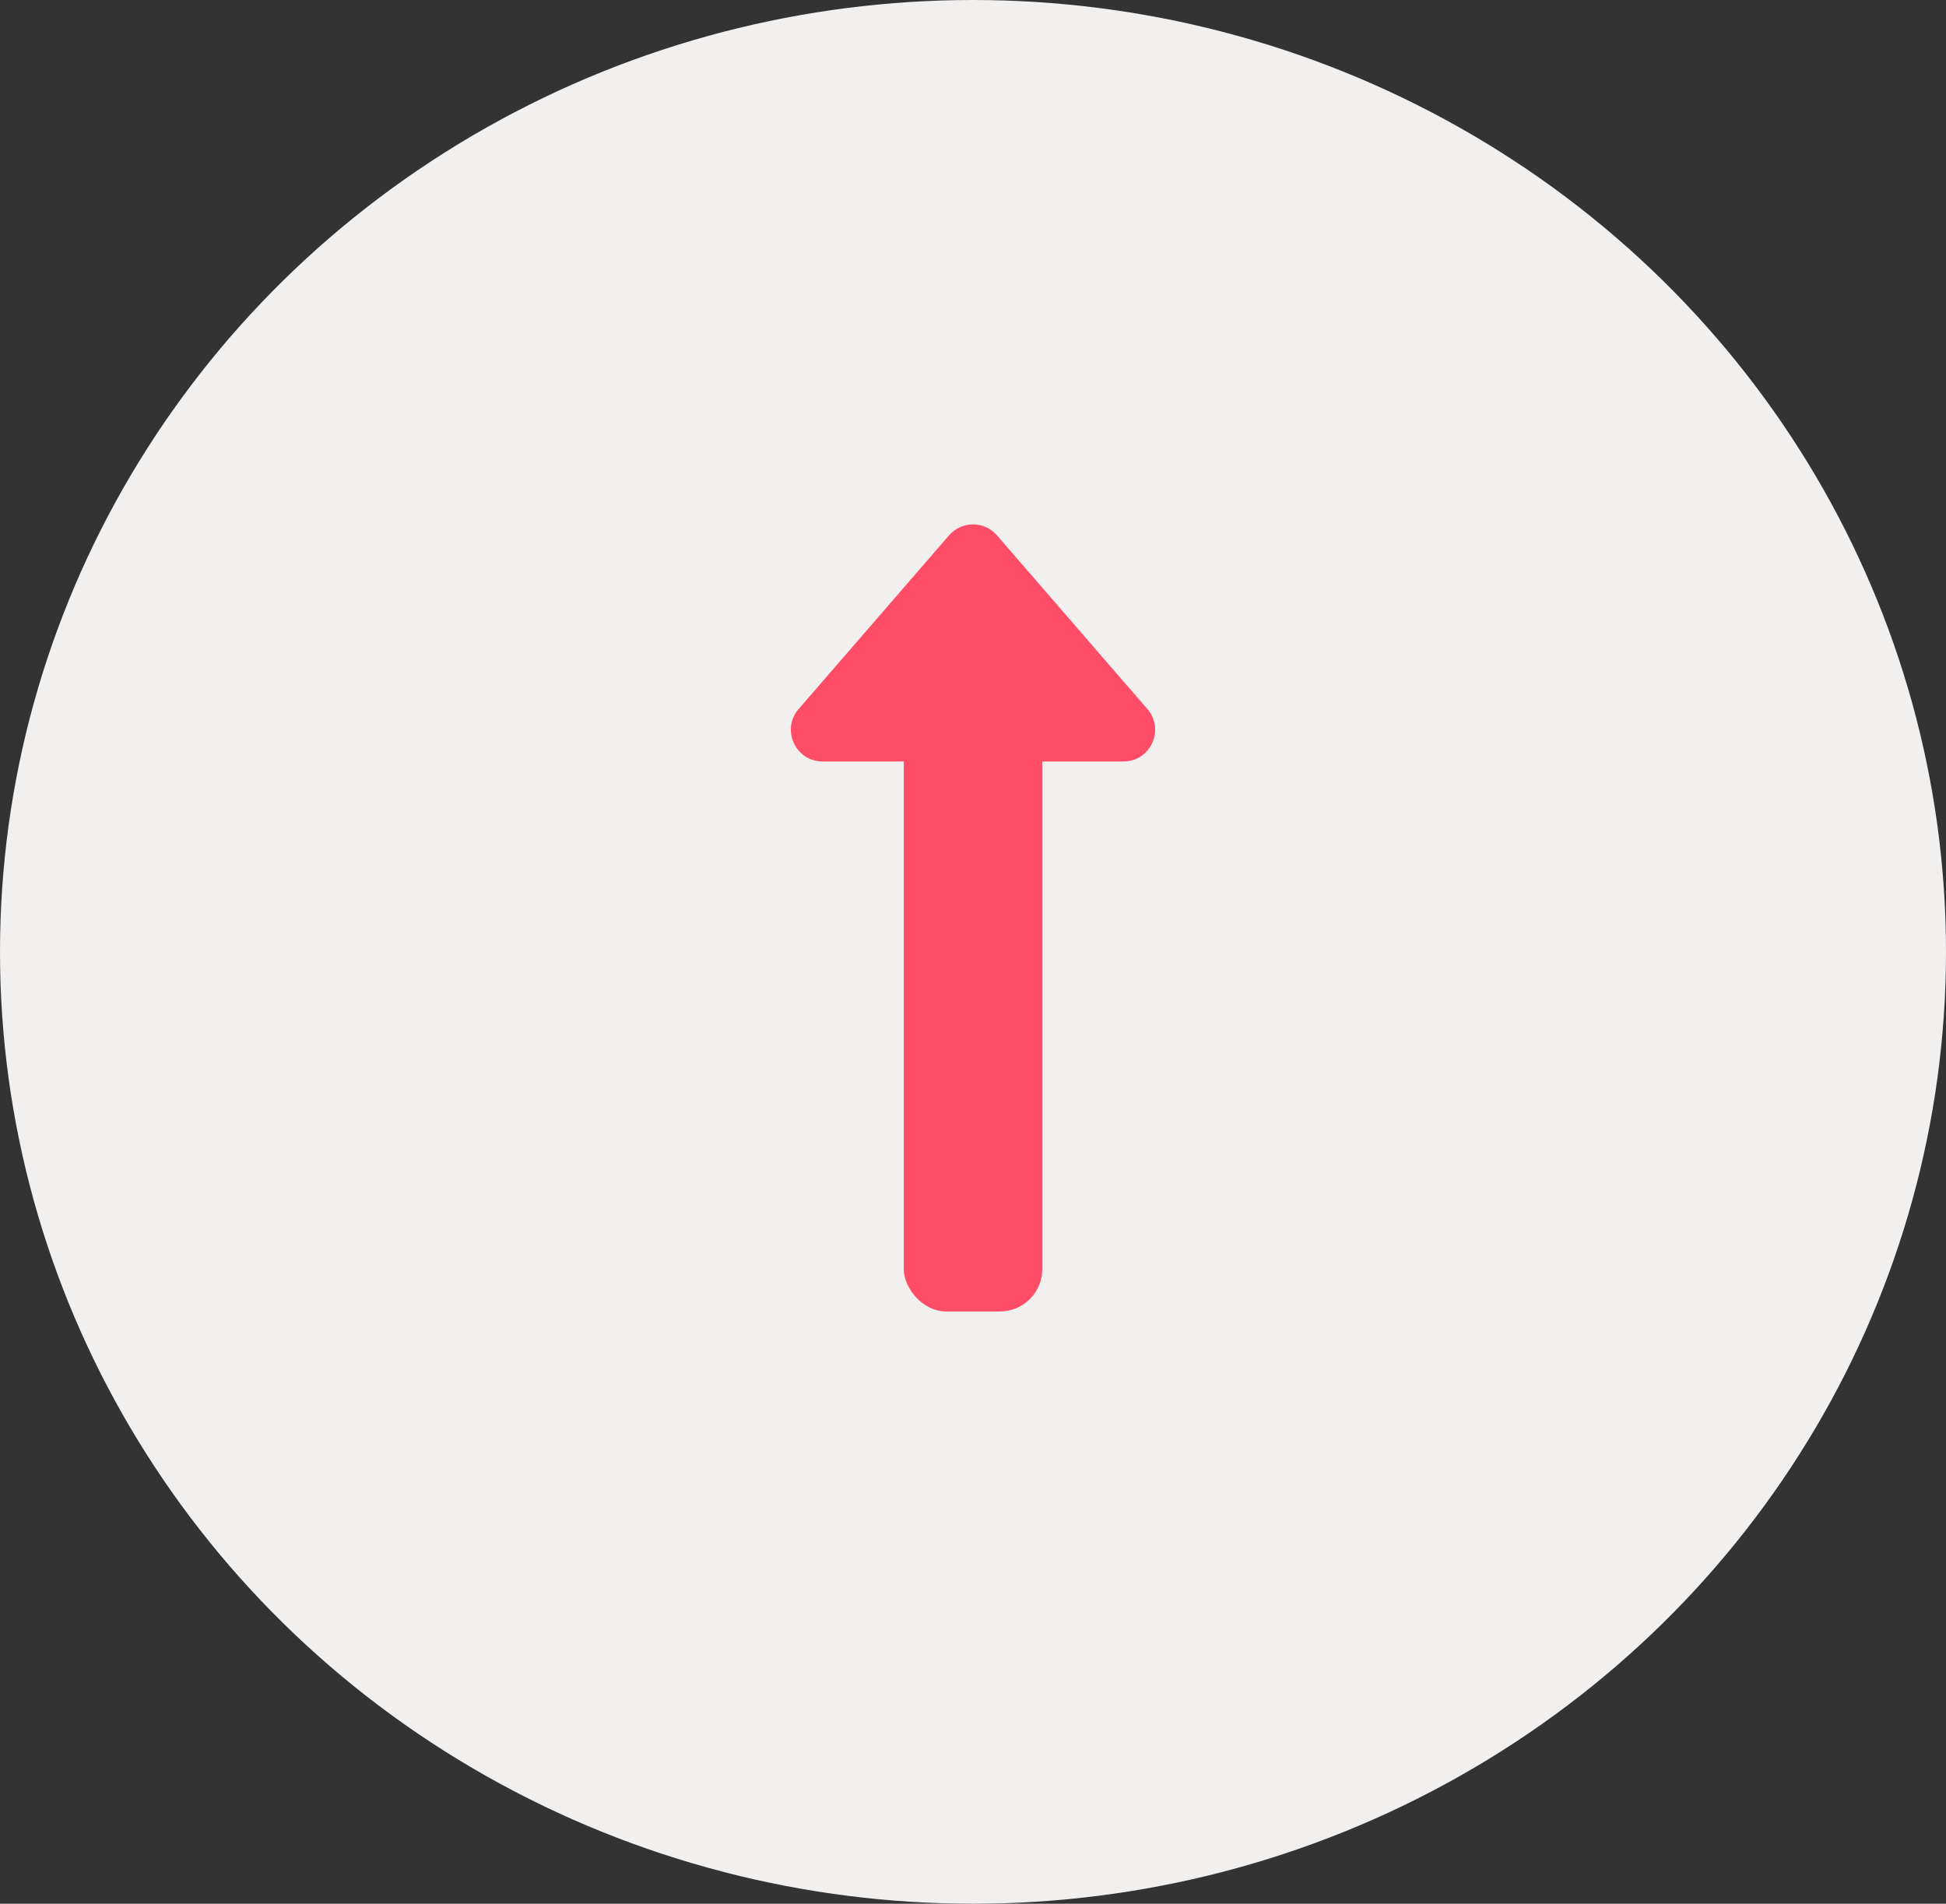<svg width="46" height="45" viewBox="0 0 46 45" fill="none" xmlns="http://www.w3.org/2000/svg">
<rect x="0" y="0" width="46" height="45" fill="#333333" stroke="none"/>
<ellipse cx="23" cy="22.5" rx="23" ry="22.5" fill="#F2EFEF"/>
<rect x="21.364" y="14" width="3.273" height="17" rx="1" fill="#FF4D67"/>
<path d="M22.433 12.655C22.732 12.309 23.268 12.309 23.567 12.655L27.121 16.759C27.542 17.245 27.197 18 26.555 18H19.445C18.803 18 18.458 17.245 18.879 16.759L22.433 12.655Z" fill="#FF4D67"/>
</svg>
